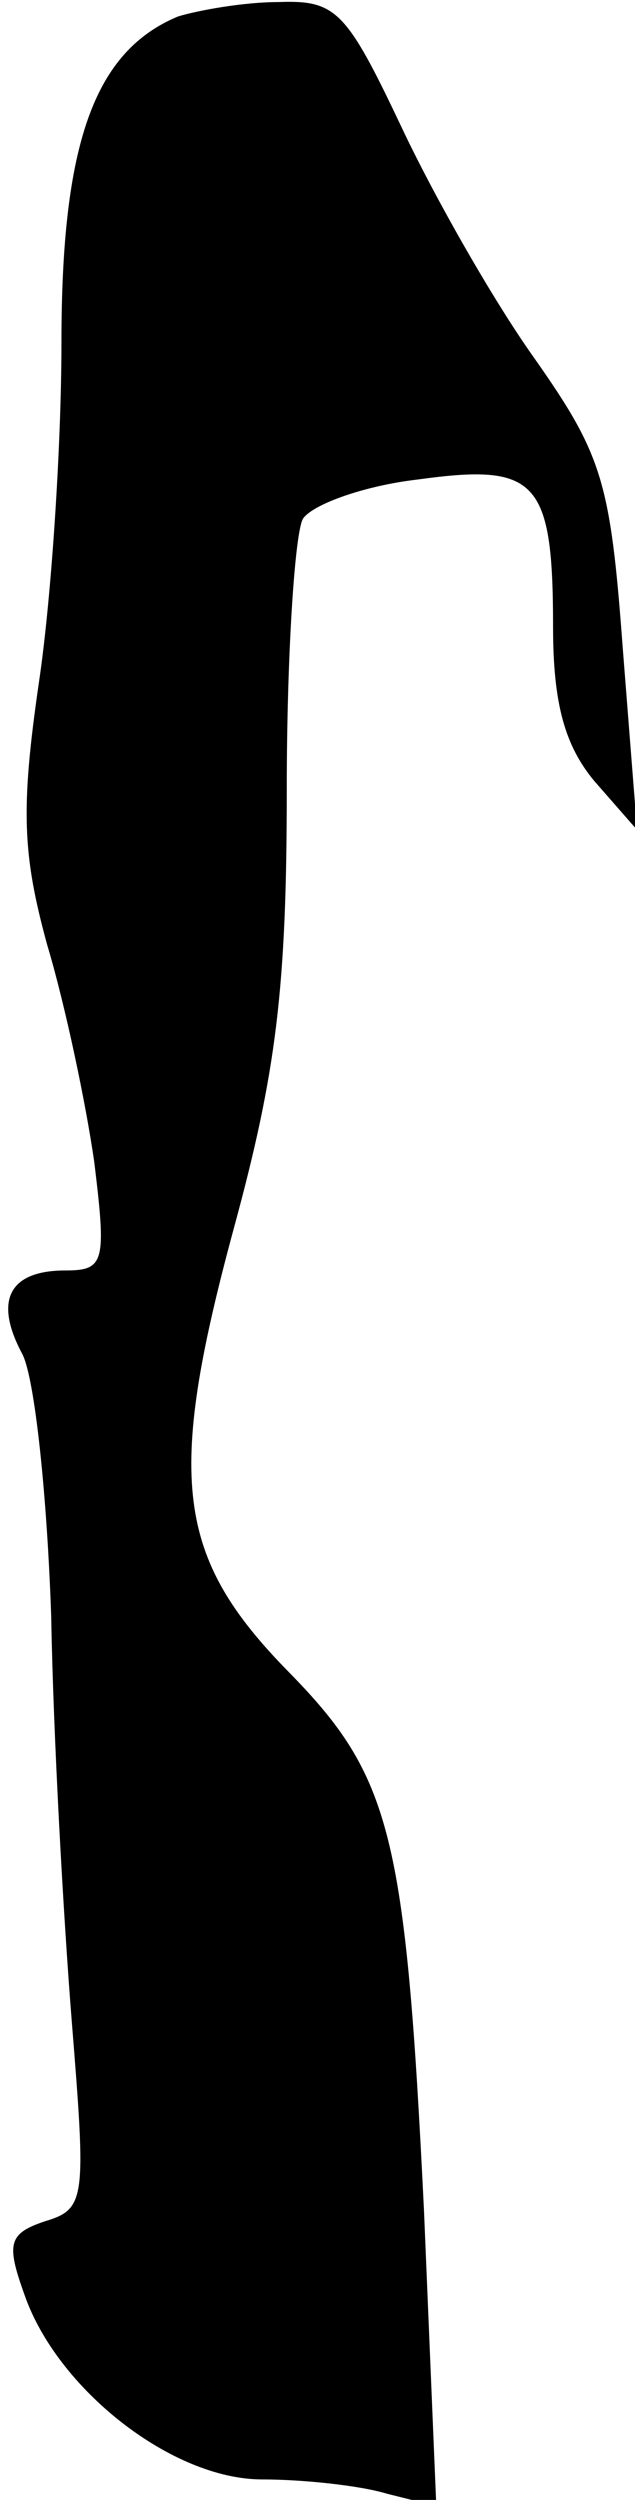 <?xml version="1.0" standalone="no"?>
<!DOCTYPE svg PUBLIC "-//W3C//DTD SVG 20010904//EN"
 "http://www.w3.org/TR/2001/REC-SVG-20010904/DTD/svg10.dtd">
<svg version="1.0" xmlns="http://www.w3.org/2000/svg"
 width="31pt" height="122pt" viewBox="0 0 31 122"
 preserveAspectRatio="xMidYMid meet">
<g transform="translate(0,122) scale(0.1,-0.1)"
fill="#000000" stroke="none">
<path fill="#000000" stroke="none" d="M87 1212 c-41 -17 -57 -62 -57 -159 0
-51 -5 -126 -11 -166 -9 -62 -8 -84 4 -128 9 -30 19 -78 23 -106 6 -49 5 -53
-14 -53 -28 0 -35 -15 -21 -41 6 -12 12 -69 14 -128 1 -58 6 -147 10 -197 7
-87 7 -92 -13 -98 -18 -6 -19 -11 -10 -36 16 -46 72 -90 116 -90 20 0 48 -3
61 -7 l24 -6 -6 144 c-9 184 -16 212 -66 263 -55 56 -60 94 -27 216 21 77 26
118 26 215 0 66 4 126 8 132 5 7 30 16 56 19 58 8 66 0 66 -72 0 -38 6 -58 20
-75 l21 -24 -7 89 c-6 81 -10 94 -43 141 -20 28 -49 79 -65 113 -27 57 -32 62
-60 61 -17 0 -39 -4 -49 -7z"/>
</g>
</svg>
